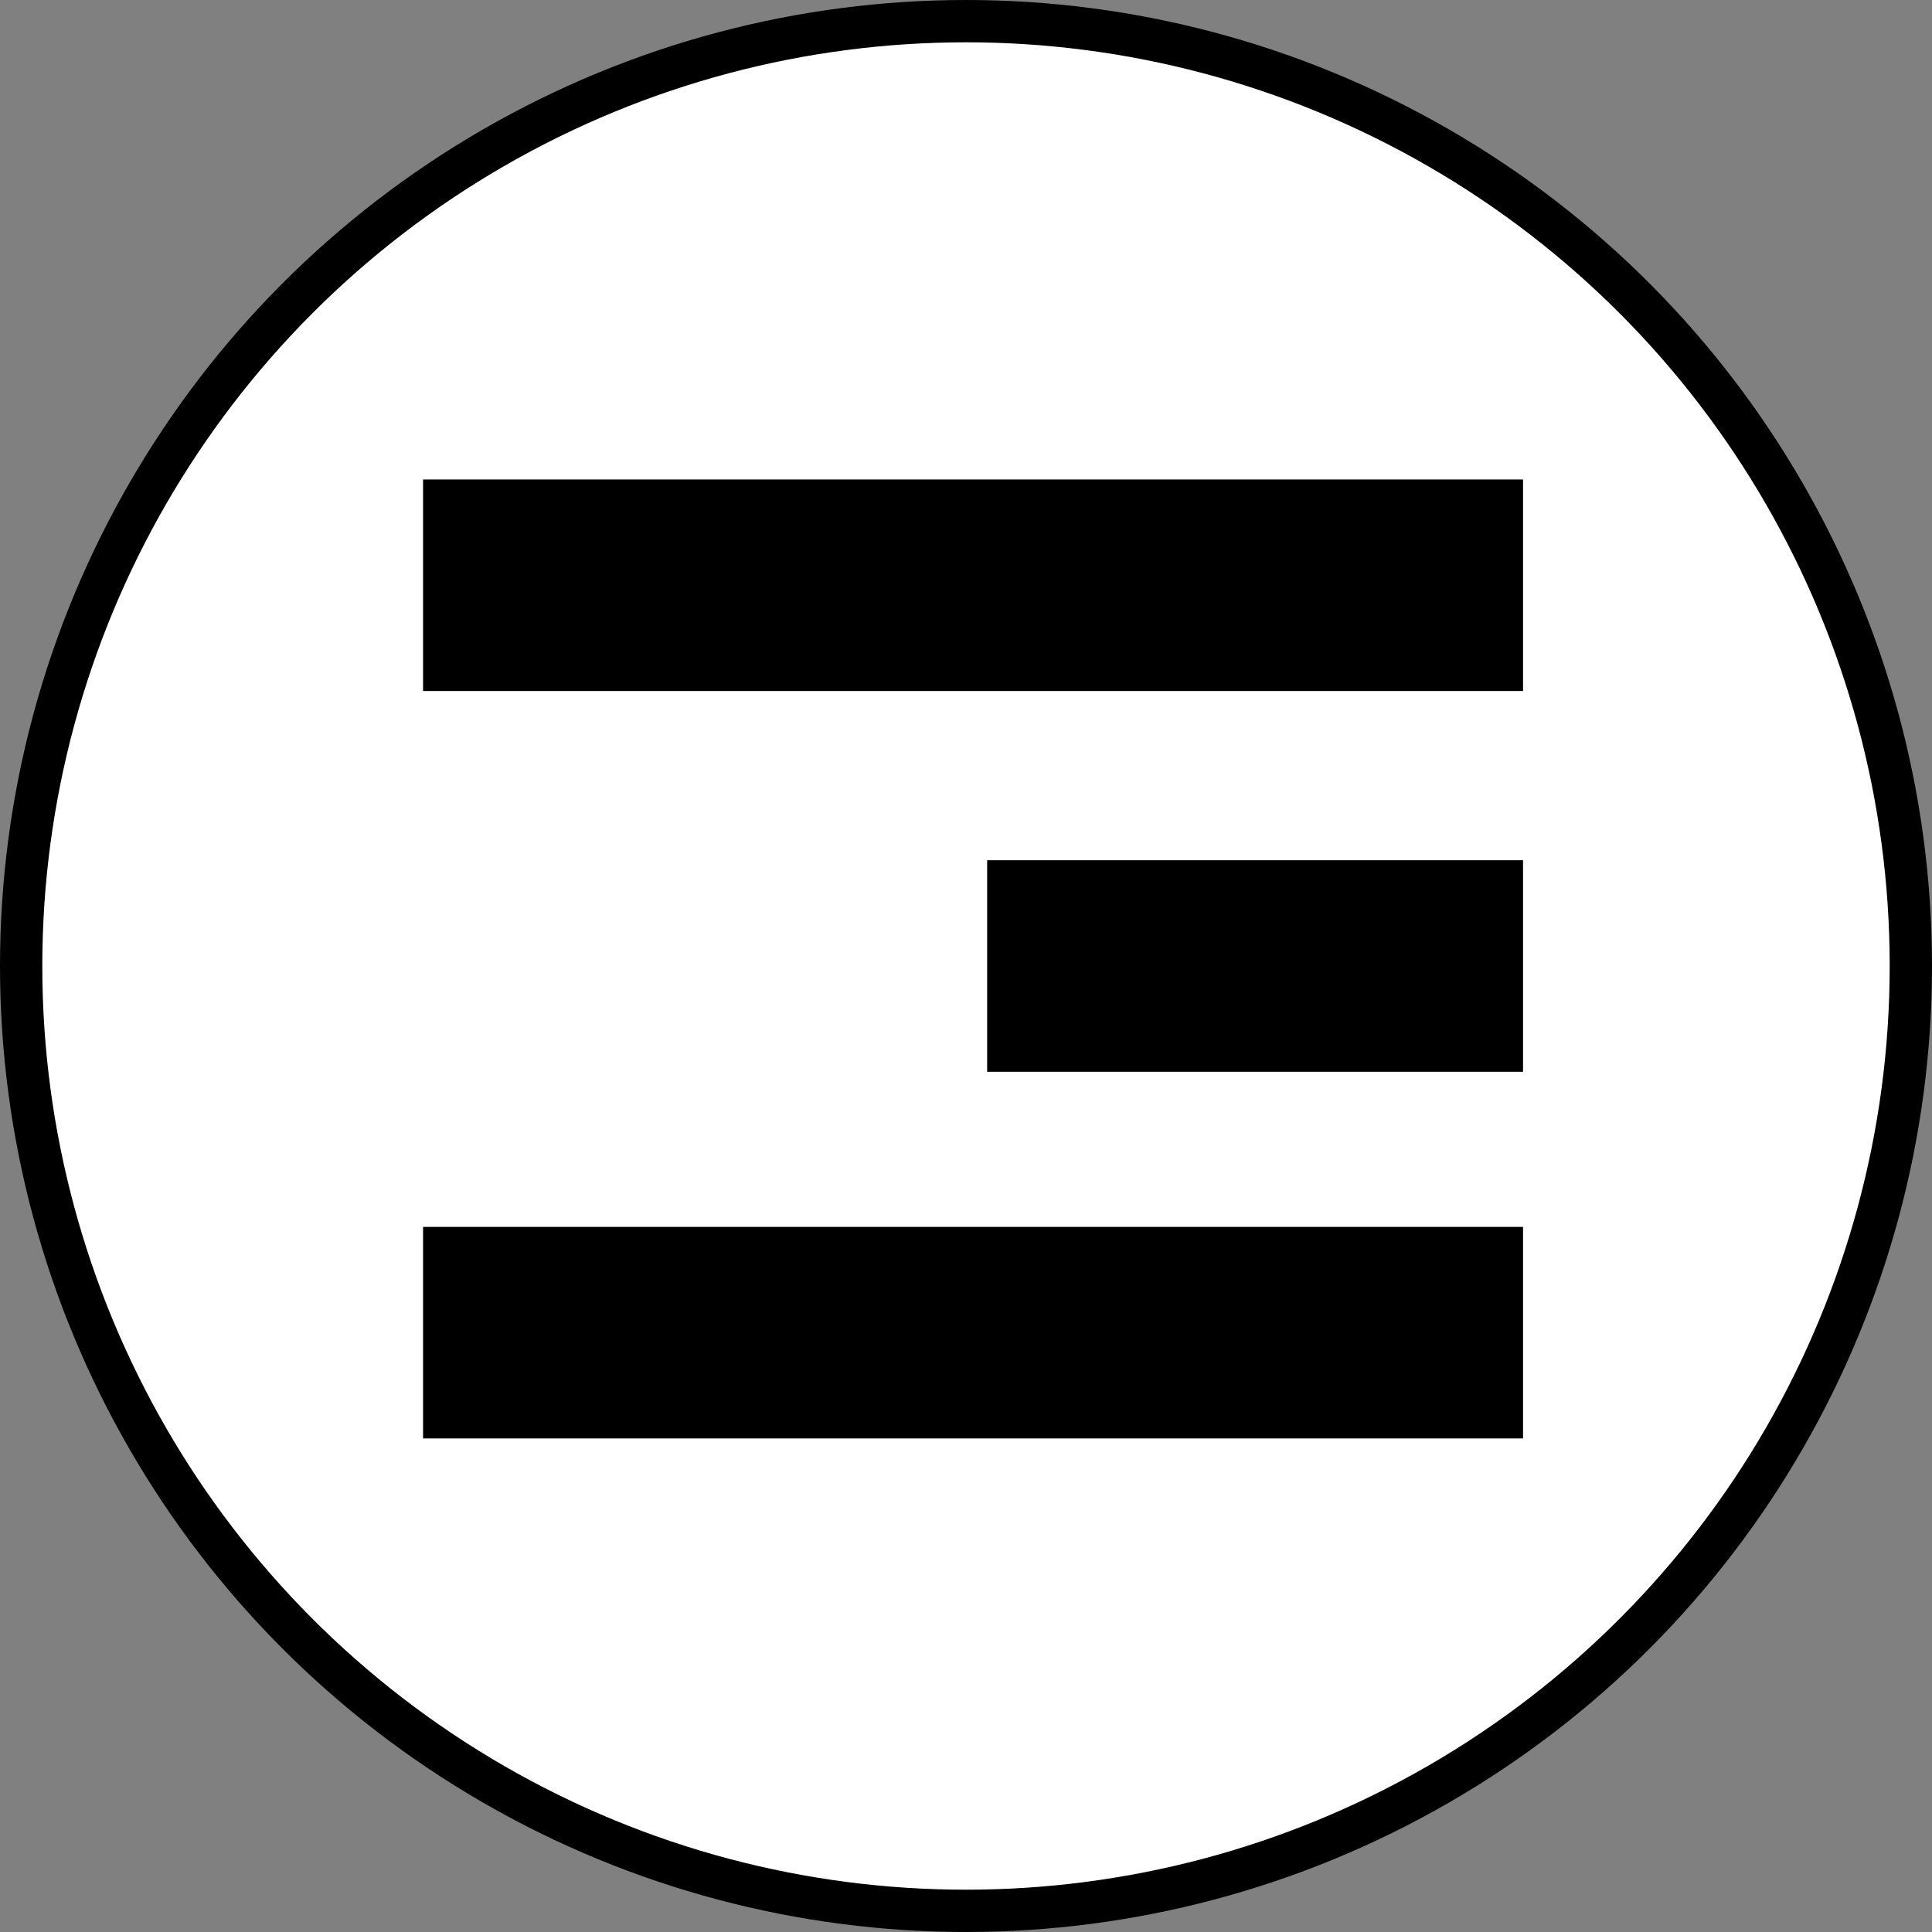 <svg width="137" height="137" viewBox="0 0 137 137" fill="none" xmlns="http://www.w3.org/2000/svg">
<rect x="0" y="0" width="137" height="137" fill="#808080" stroke="none"/>
<circle cx="68.5" cy="68.5" r="67" fill="white" stroke="black" stroke-width="3"/>
<rect width="15" height="78" transform="matrix(0 1 1 0 30 34)" fill="black"/>
<rect width="15" height="38" transform="matrix(0 1 1 0 70 61)" fill="black"/>
<rect width="15" height="78" transform="matrix(0 1 1 0 30 87)" fill="black"/>
</svg>
